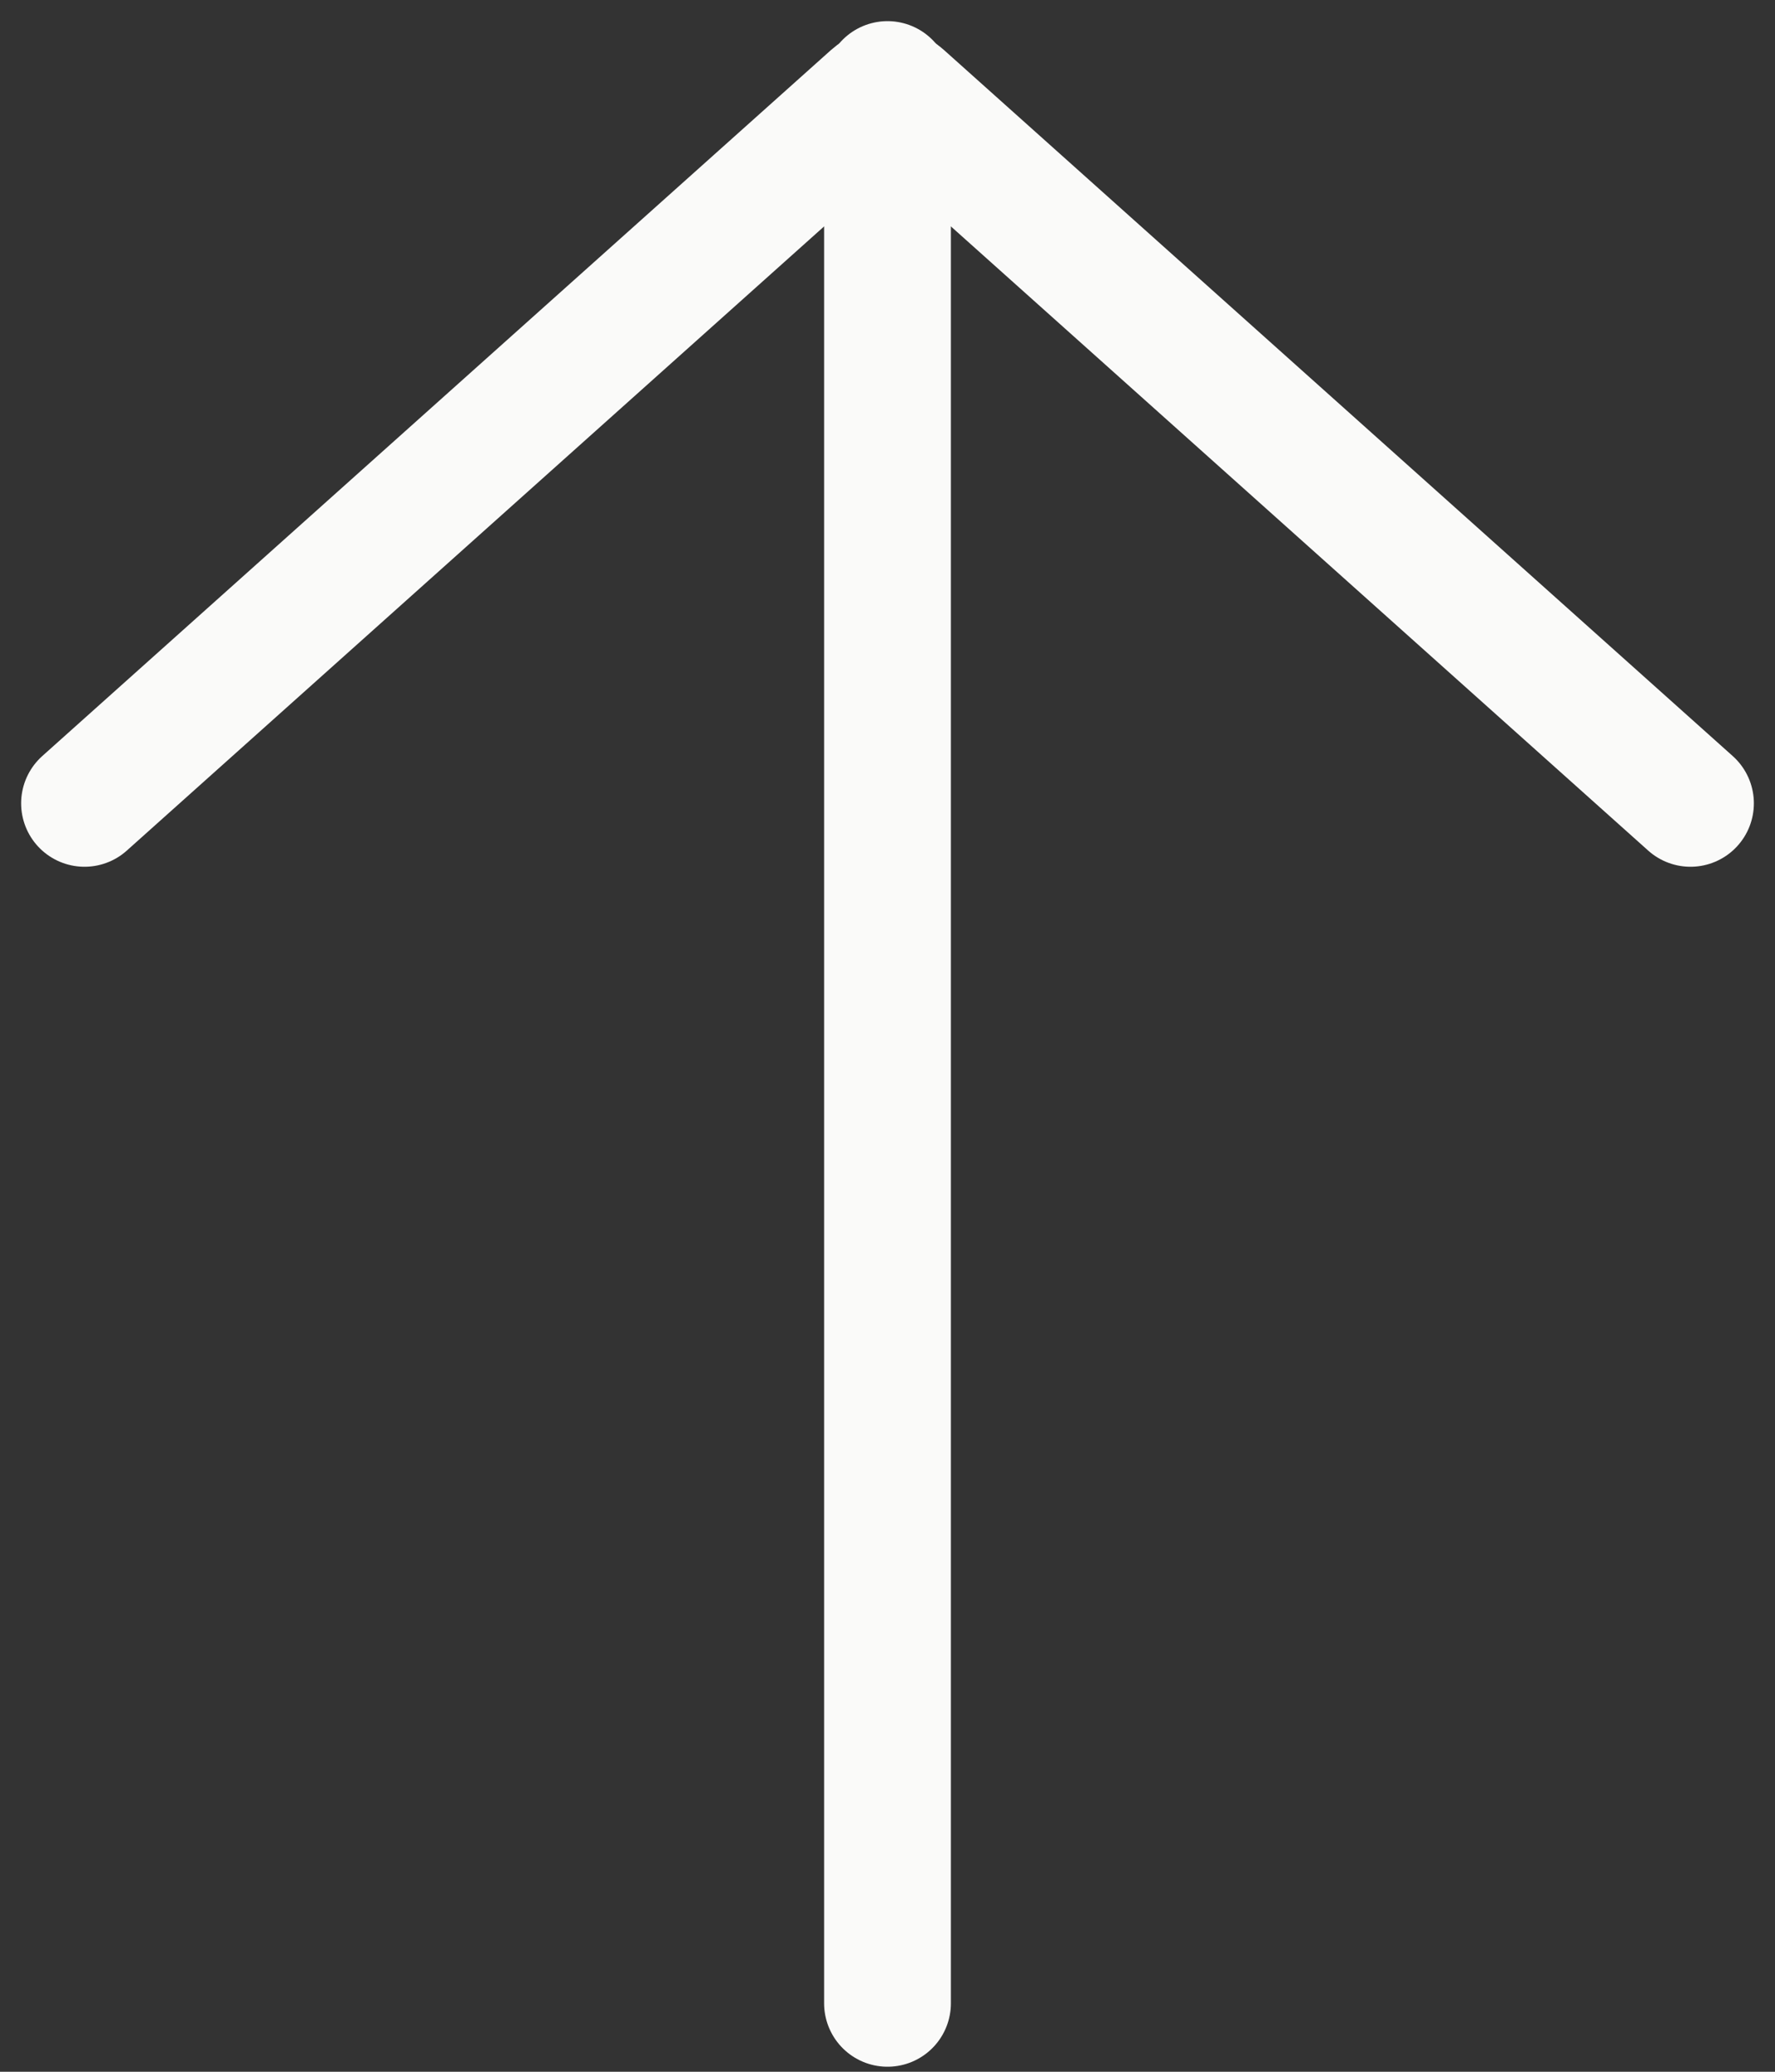<?xml version="1.0" encoding="UTF-8"?>
<svg width="42px" height="49px" viewBox="0 0 42 49" version="1.1" xmlns="http://www.w3.org/2000/svg" xmlns:xlink="http://www.w3.org/1999/xlink">
    <rect x="0" y="0" width="42" height="49" fill="#333333" stroke="none"/>
    <title>Top Slider Arrow</title>
    <g id="Page-1" stroke="none" stroke-width="1" fill="none" fill-rule="evenodd" stroke-linecap="round">
        <g id="Desktop-HD" transform="translate(-1339, -333)" stroke="#FAFAF9" stroke-width="3">
            <g id="Top-Slider-Arrow" transform="translate(1341, 335)">
                <line x1="19" y1="4.97151378e-14" x2="19" y2="45.381" id="Path-2"></line>
                <path d="M0,17 L18.667,0.298 C18.856,0.128 19.144,0.128 19.333,0.298 L38,17 L38,17" id="Path"></path>
            </g>
        </g>
    </g>
</svg>